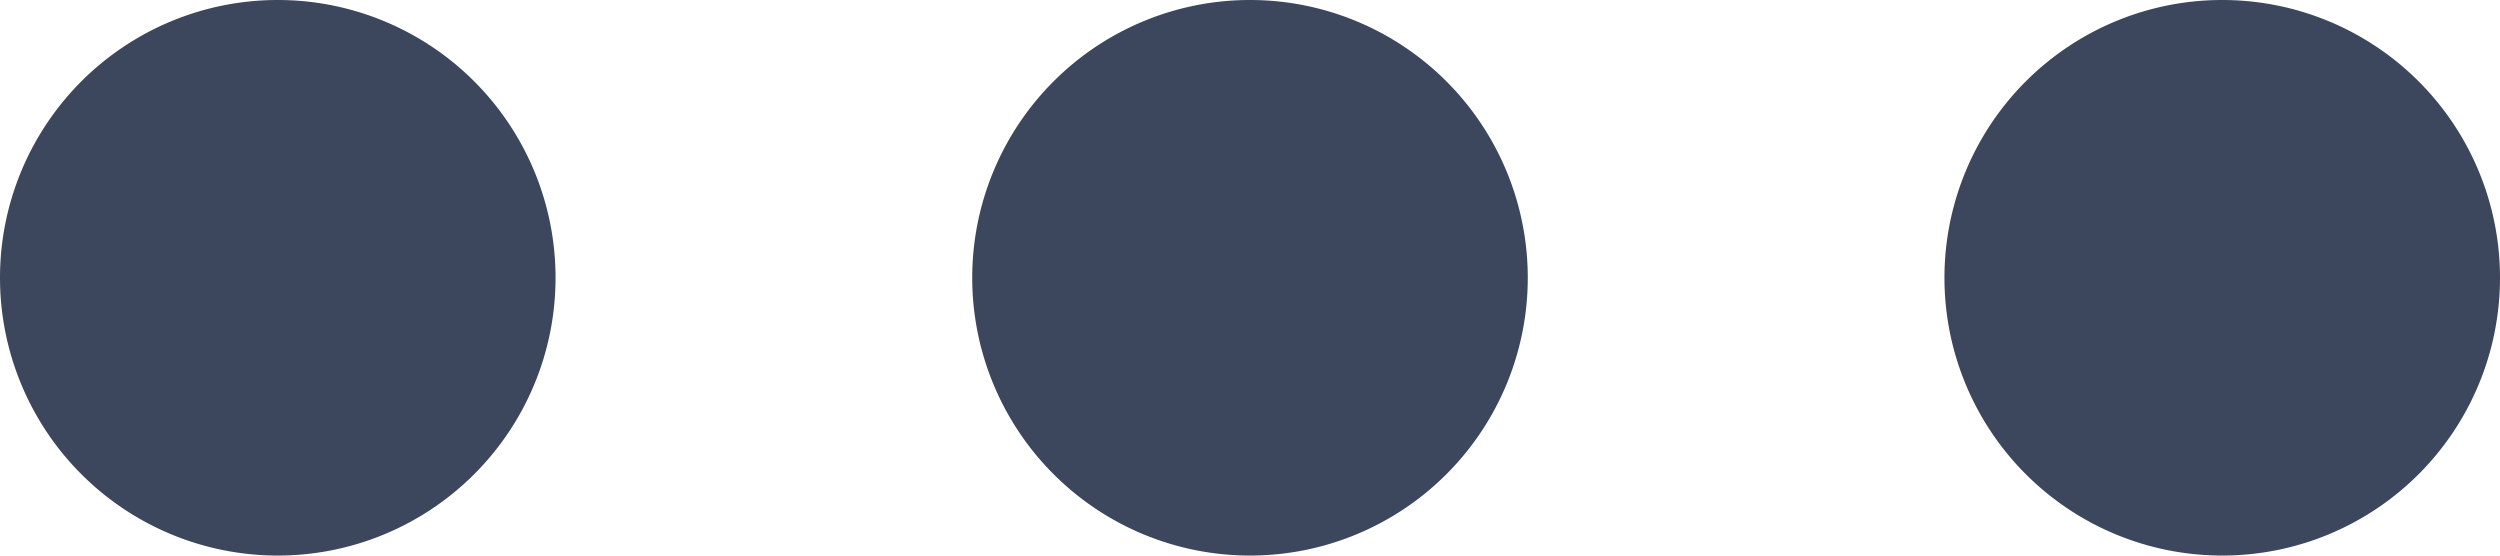 <svg xmlns="http://www.w3.org/2000/svg" width="18" height="4" viewBox="0 0 18 4">
    <path fill="#3C465C" fill-rule="nonzero" d="M2 4a2 2 0 1 1 0-4 2 2 0 0 1 0 4zm7 0a2 2 0 1 1 0-4 2 2 0 0 1 0 4zm7 0a2 2 0 1 1 0-4 2 2 0 0 1 0 4z"/>
</svg>
